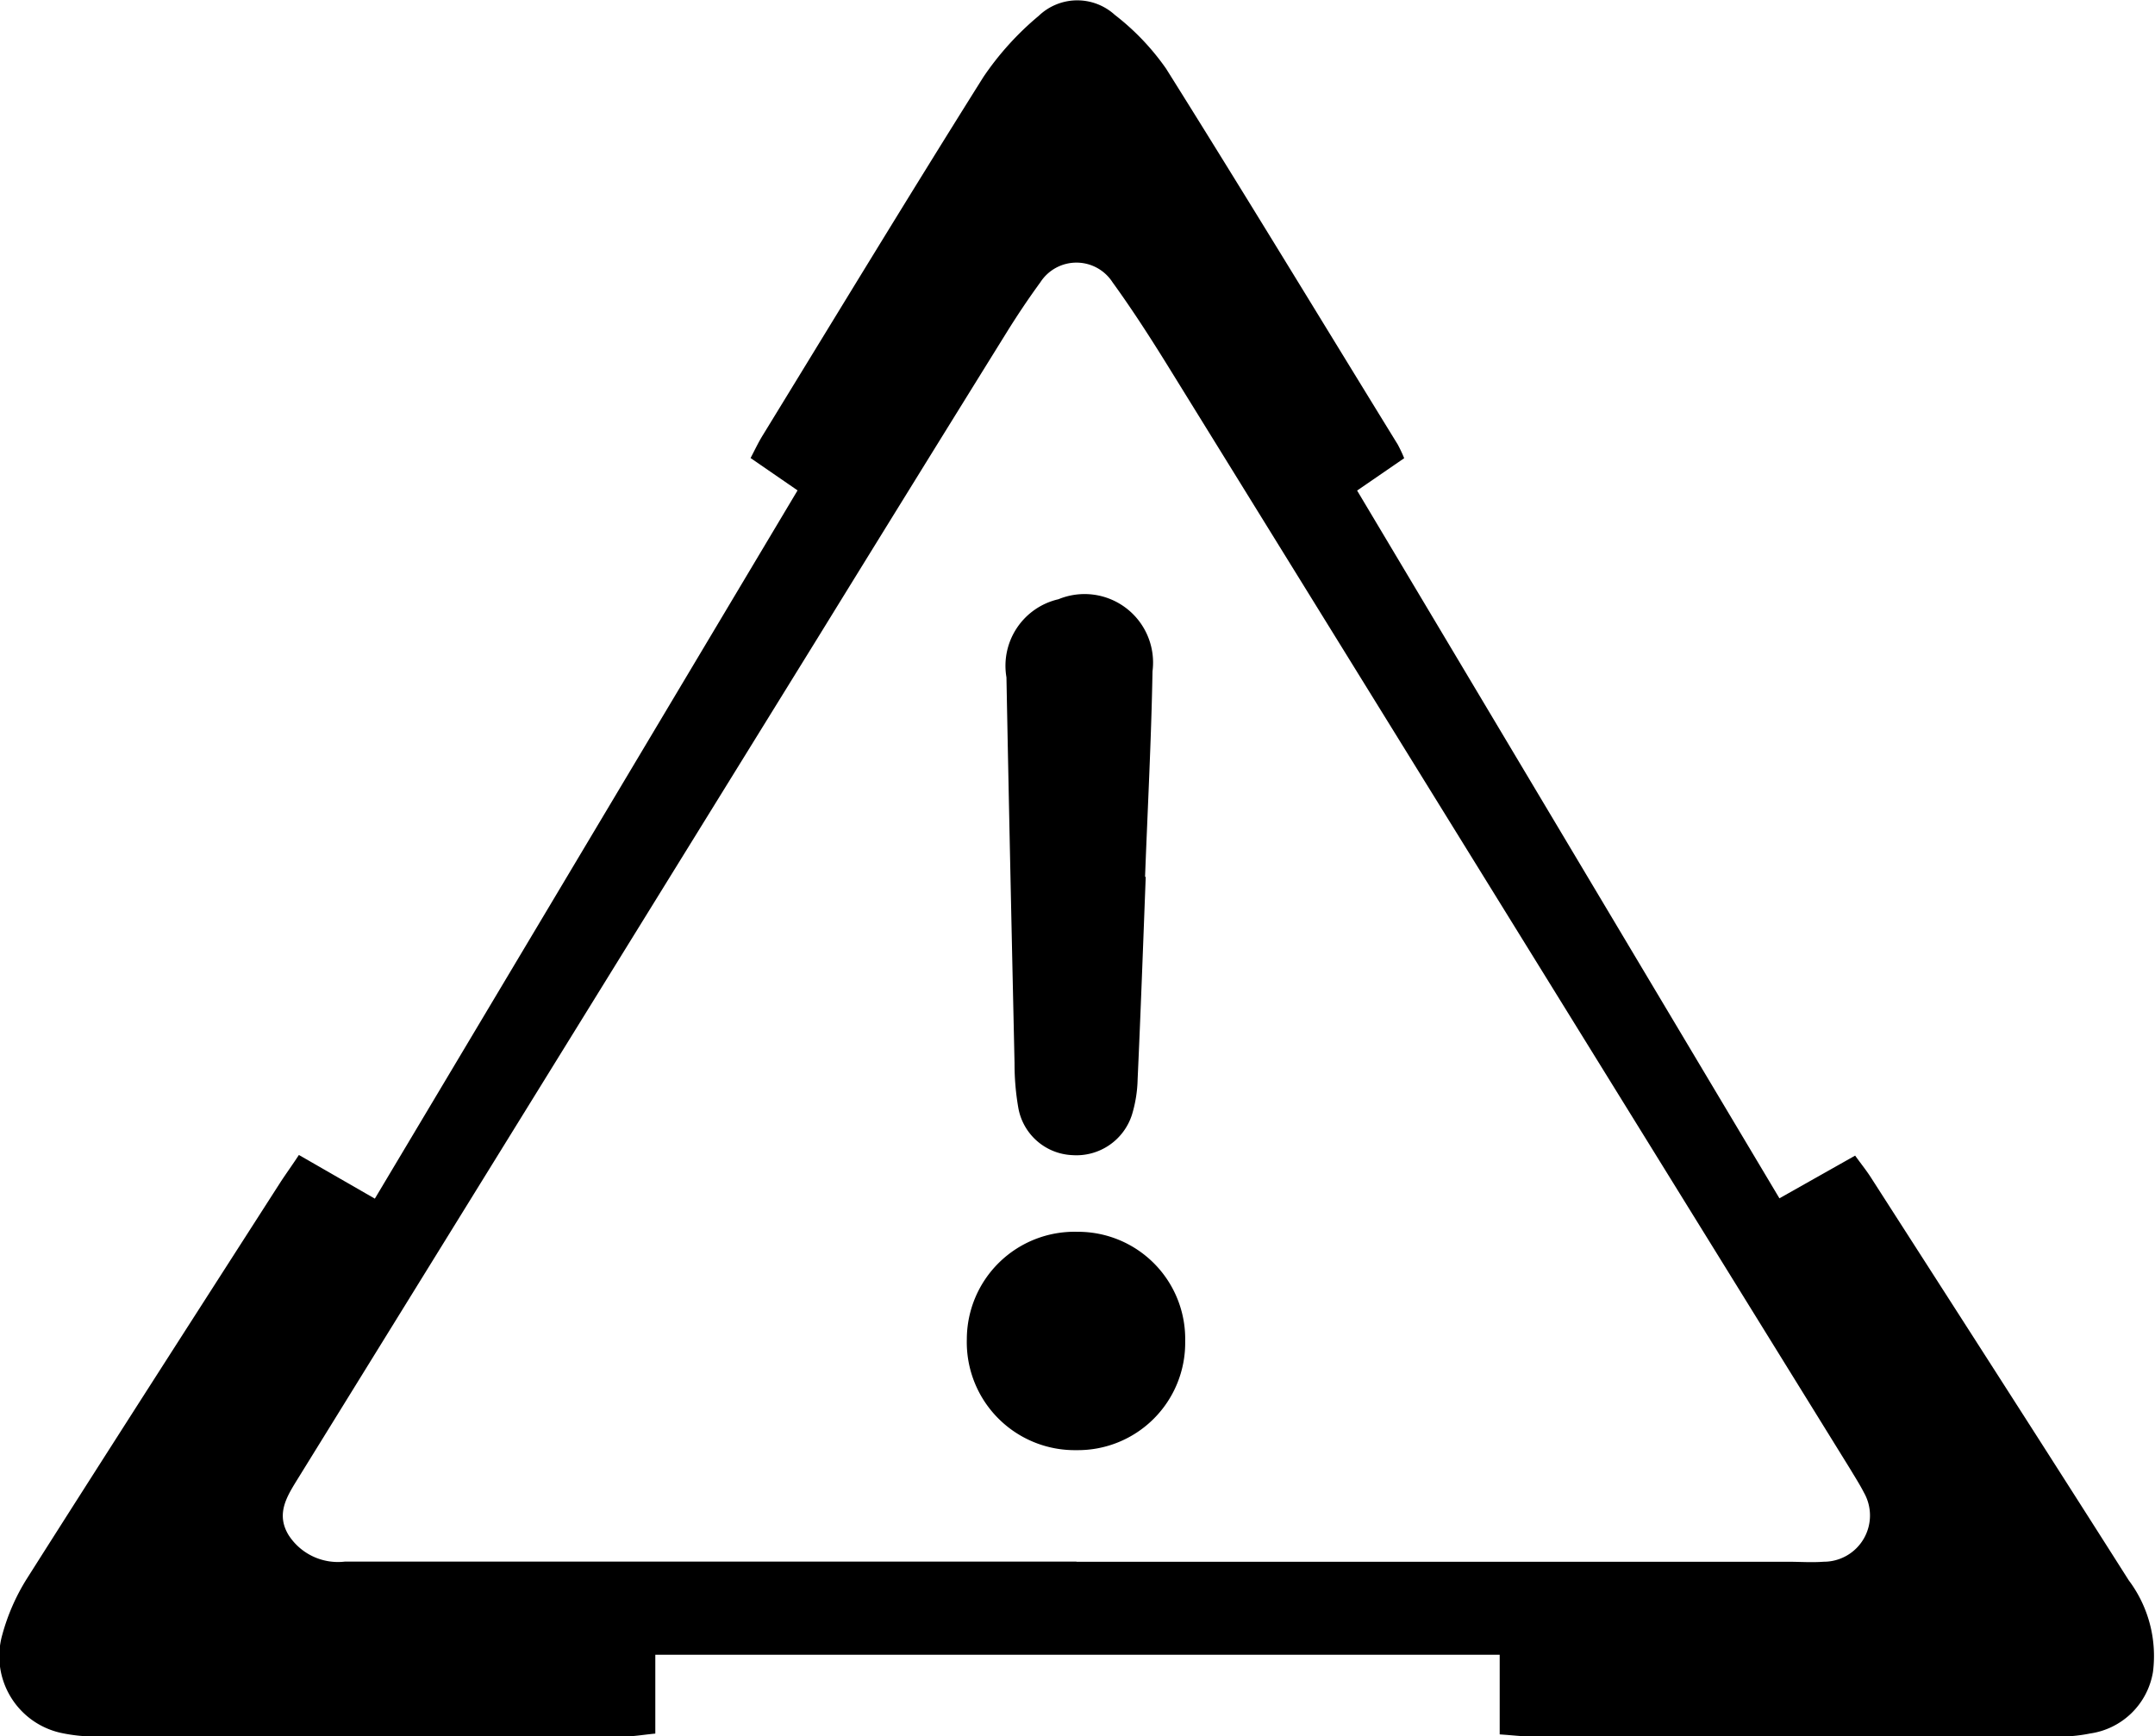 <svg xmlns="http://www.w3.org/2000/svg" width="26.647" height="21.47" viewBox="0 0 26.647 21.47">
  <g id="warning" transform="translate(2188.358 2906.51)">
    <path id="Path_208" data-name="Path 208" d="M-2154.5-2900.446l-.581-.4c.05-.095.092-.185.143-.269.909-1.483,1.811-2.971,2.736-4.443a3.633,3.633,0,0,1,.684-.756.689.689,0,0,1,.941-.012,3.033,3.033,0,0,1,.634.665c.967,1.541,1.912,3.1,2.864,4.647a1.739,1.739,0,0,1,.08.17l-.582.4,5.222,8.752.936-.528c.072.1.141.185.2.278,1.063,1.656,2.128,3.311,3.183,4.973a1.558,1.558,0,0,1,.3,1.133.92.92,0,0,1-.779.762,1.9,1.9,0,0,1-.443.037q-3.228,0-6.456,0c-.122,0-.245-.016-.4-.026v-.985h-10.441v.975c-.149.014-.268.036-.387.036q-3.245,0-6.491,0a2.033,2.033,0,0,1-.477-.046.971.971,0,0,1-.72-1.211,2.573,2.573,0,0,1,.3-.688c1.042-1.643,2.094-3.279,3.145-4.917.066-.1.138-.2.223-.329l.939.54Zm3.447,13.248h8.793c.149,0,.3.011.447,0a.572.572,0,0,0,.5-.853c-.051-.1-.115-.2-.175-.3q-4.208-6.8-8.417-13.608c-.222-.359-.451-.716-.7-1.06a.531.531,0,0,0-.893,0c-.146.2-.288.412-.42.625q-1.159,1.867-2.312,3.738-3.223,5.213-6.446,10.426c-.133.216-.279.434-.119.7a.726.726,0,0,0,.7.33Q-2155.566-2887.2-2151.049-2887.2Z" transform="translate(-23.996)"/>
    <path id="Path_220" data-name="Path 220" d="M-1981.78-2795.964c-.032.835-.062,1.67-.1,2.5a1.622,1.622,0,0,1-.07.438.721.721,0,0,1-.738.5.709.709,0,0,1-.668-.589,3.153,3.153,0,0,1-.046-.547c-.035-1.591-.07-3.181-.1-4.772a.844.844,0,0,1,.643-.966.847.847,0,0,1,1.163.891c-.015.847-.06,1.693-.092,2.539Z" transform="translate(-192.411 -99.7)"/>
    <path id="Path_221" data-name="Path 221" d="M-1988.007-2683.918a1.327,1.327,0,0,1-1.345,1.346,1.335,1.335,0,0,1-1.355-1.372,1.331,1.331,0,0,1,1.365-1.328A1.325,1.325,0,0,1-1988.007-2683.918Z" transform="translate(-185.696 -206.006)"/>
  </g>
</svg>
